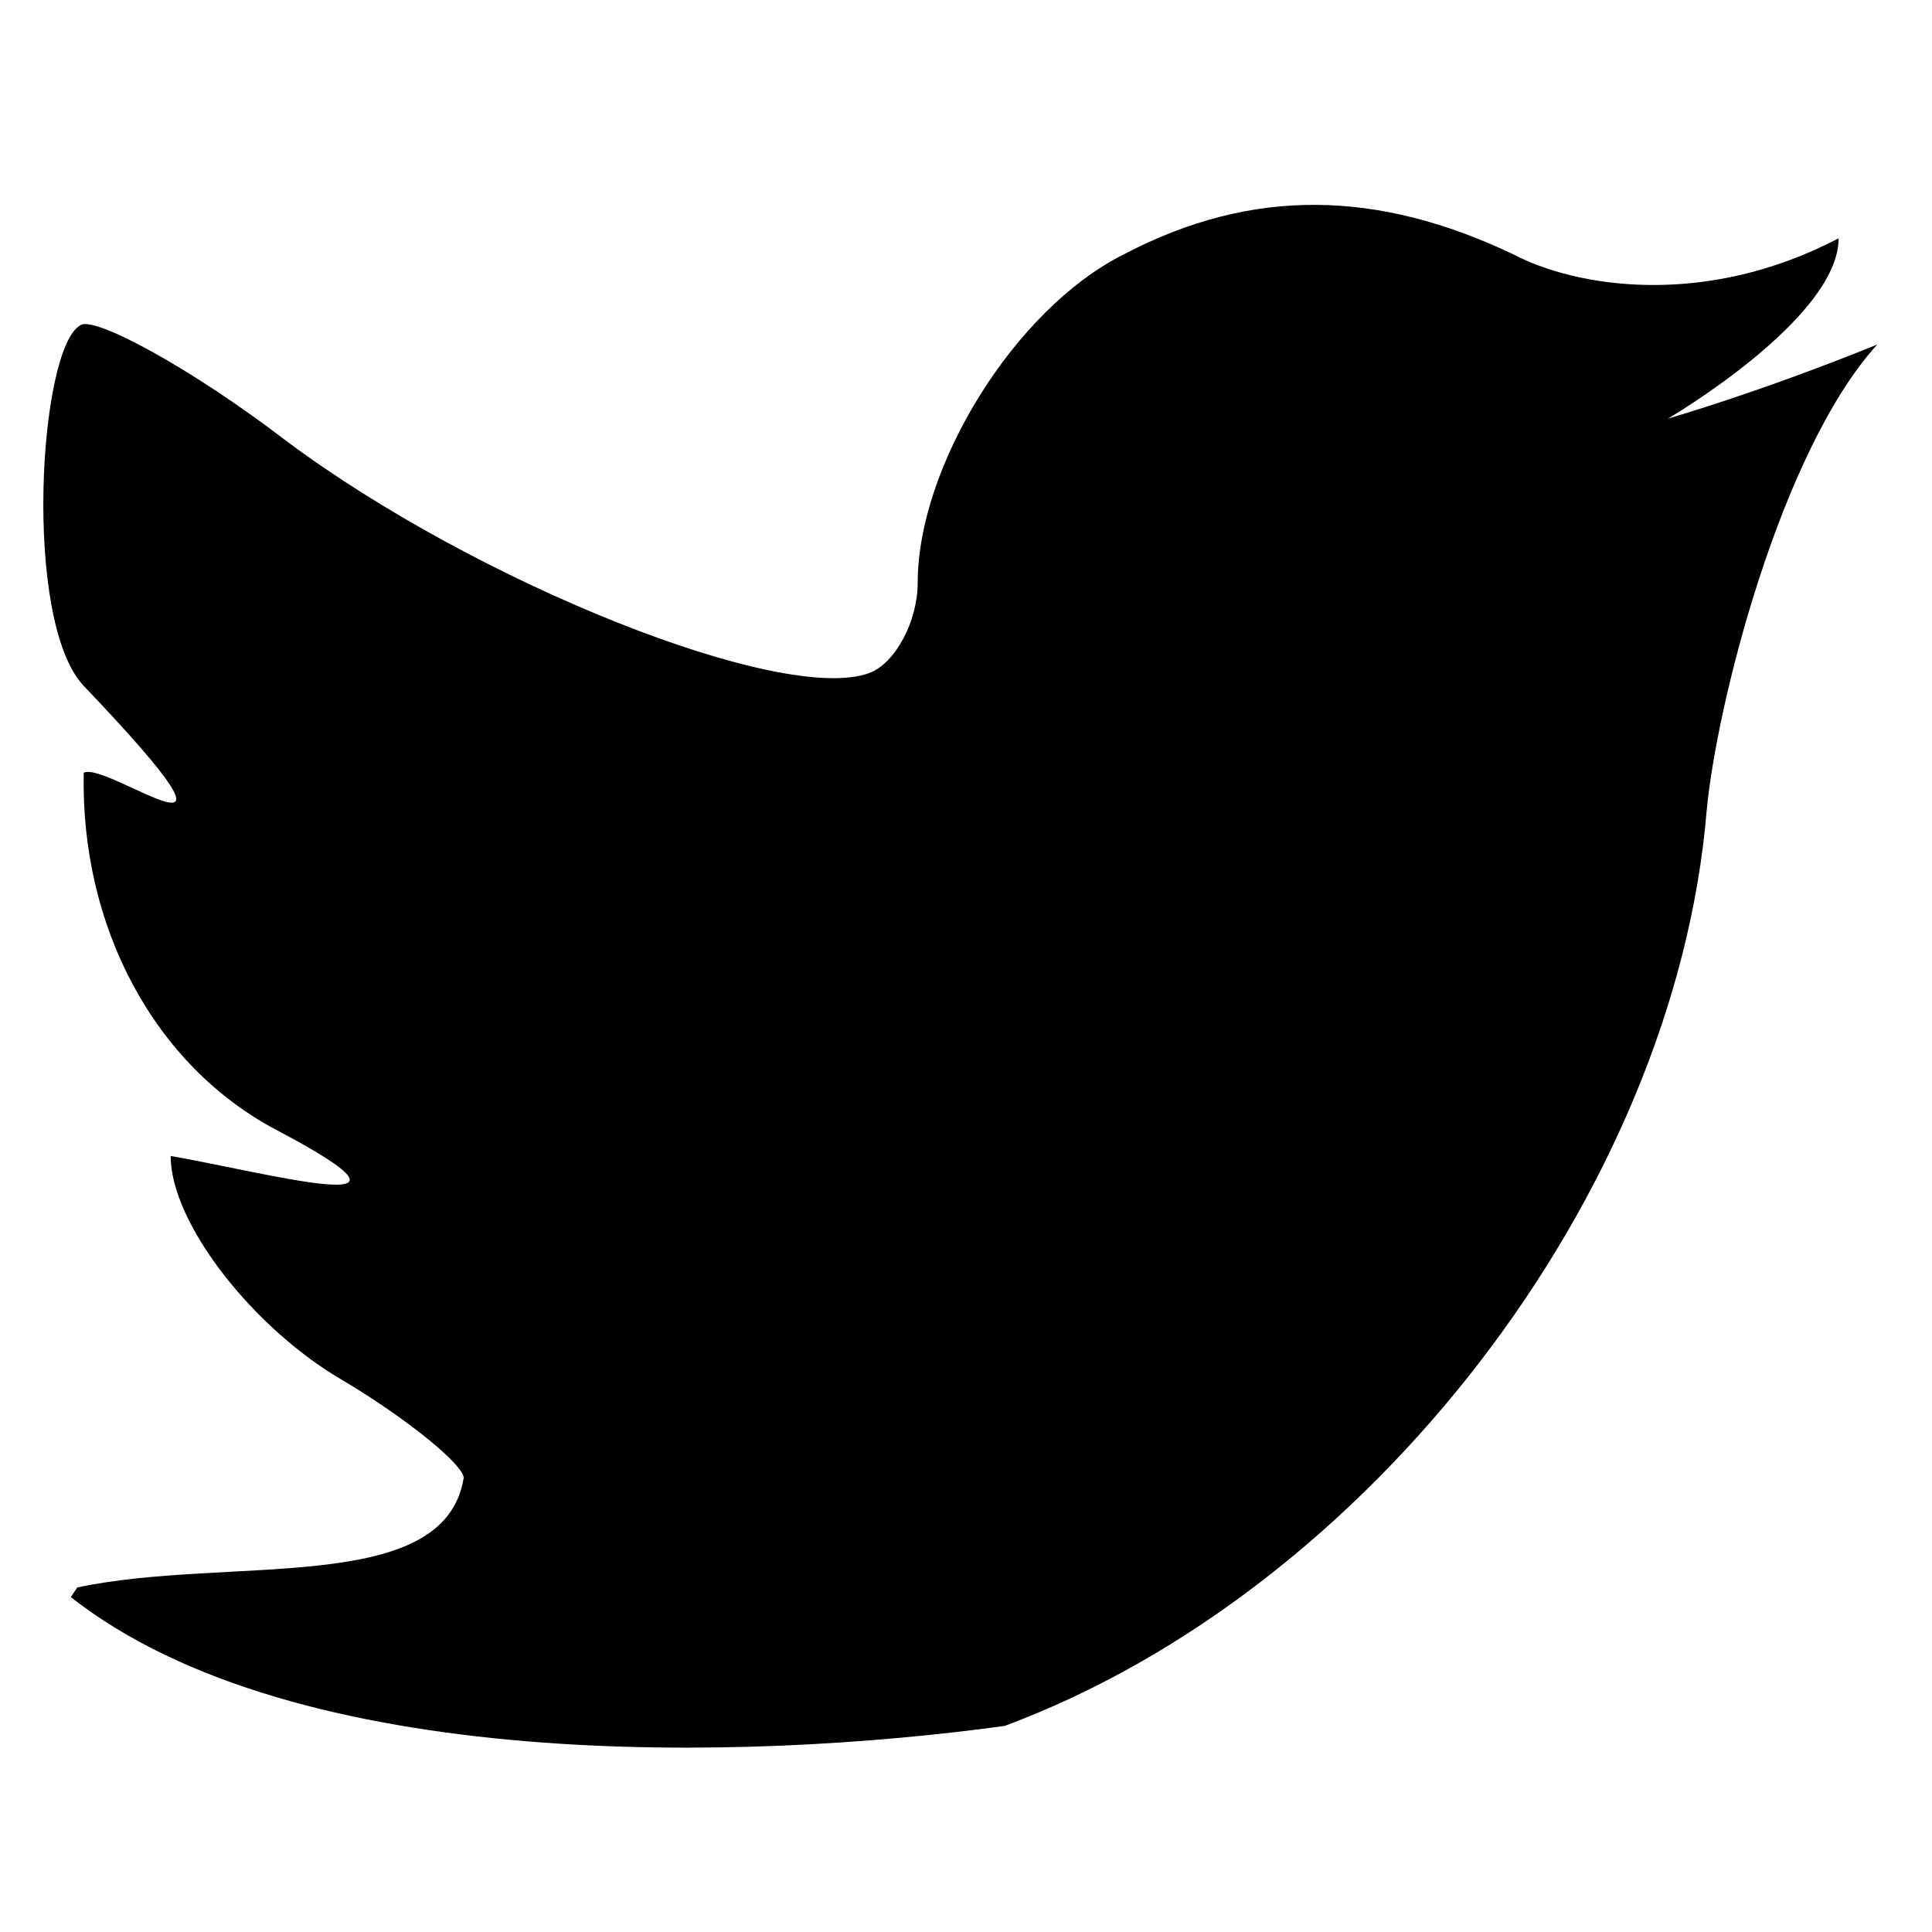 <?xml version="1.0" encoding="utf-8"?>
<svg version="1.1" baseProfile="full" width="14px" height="14px" viewBox="0 0 60 60" xmlns="http://www.w3.org/2000/svg">
<desc></desc>
<path
d="m 2.4,49.3 c 4.7,-1.0 11.4,0.3 12.0,-3.4 0,-0.4 -1.7,-1.8 -3.7,-3.0 -2.8,-1.6 -5.4,-4.9 -5.4,-7.0 2.9,0.5 8.8,2.1 3.3,-0.8 -3.8,-2.0 -6.1,-6.3 -6.0,-11.1 0.7,-0.4 6.1,3.7 0,-2.7 -1.9,-2.0 -1.4,-10.5 -0.1,-11.2 0.4,-0.3 3.4,1.3 6.4,3.6 5.9,4.4 15.4,8.2 18.1,7.2 0.8,-0.3 1.5,-1.6 1.5,-2.8 0,-3.6 3.0,-8.5 6.4,-10.2 4.0,-2.1 7.9,-2.0 12.1,0.0 1.9,1.0 5.9,1.7 10.1,-0.5 -0.0,2.5 -5.3,5.6 -5.3,5.6 0,0 2.8,-0.8 6.5,-2.3 -3.0,3.3 -5.0,11.2 -5.3,14.5 -1.0,11.9 -10.5,24.2 -21.8,28.4 -8.0,1.1 -22.0,1.5 -29.0,-4.0 z"
/>
</svg>